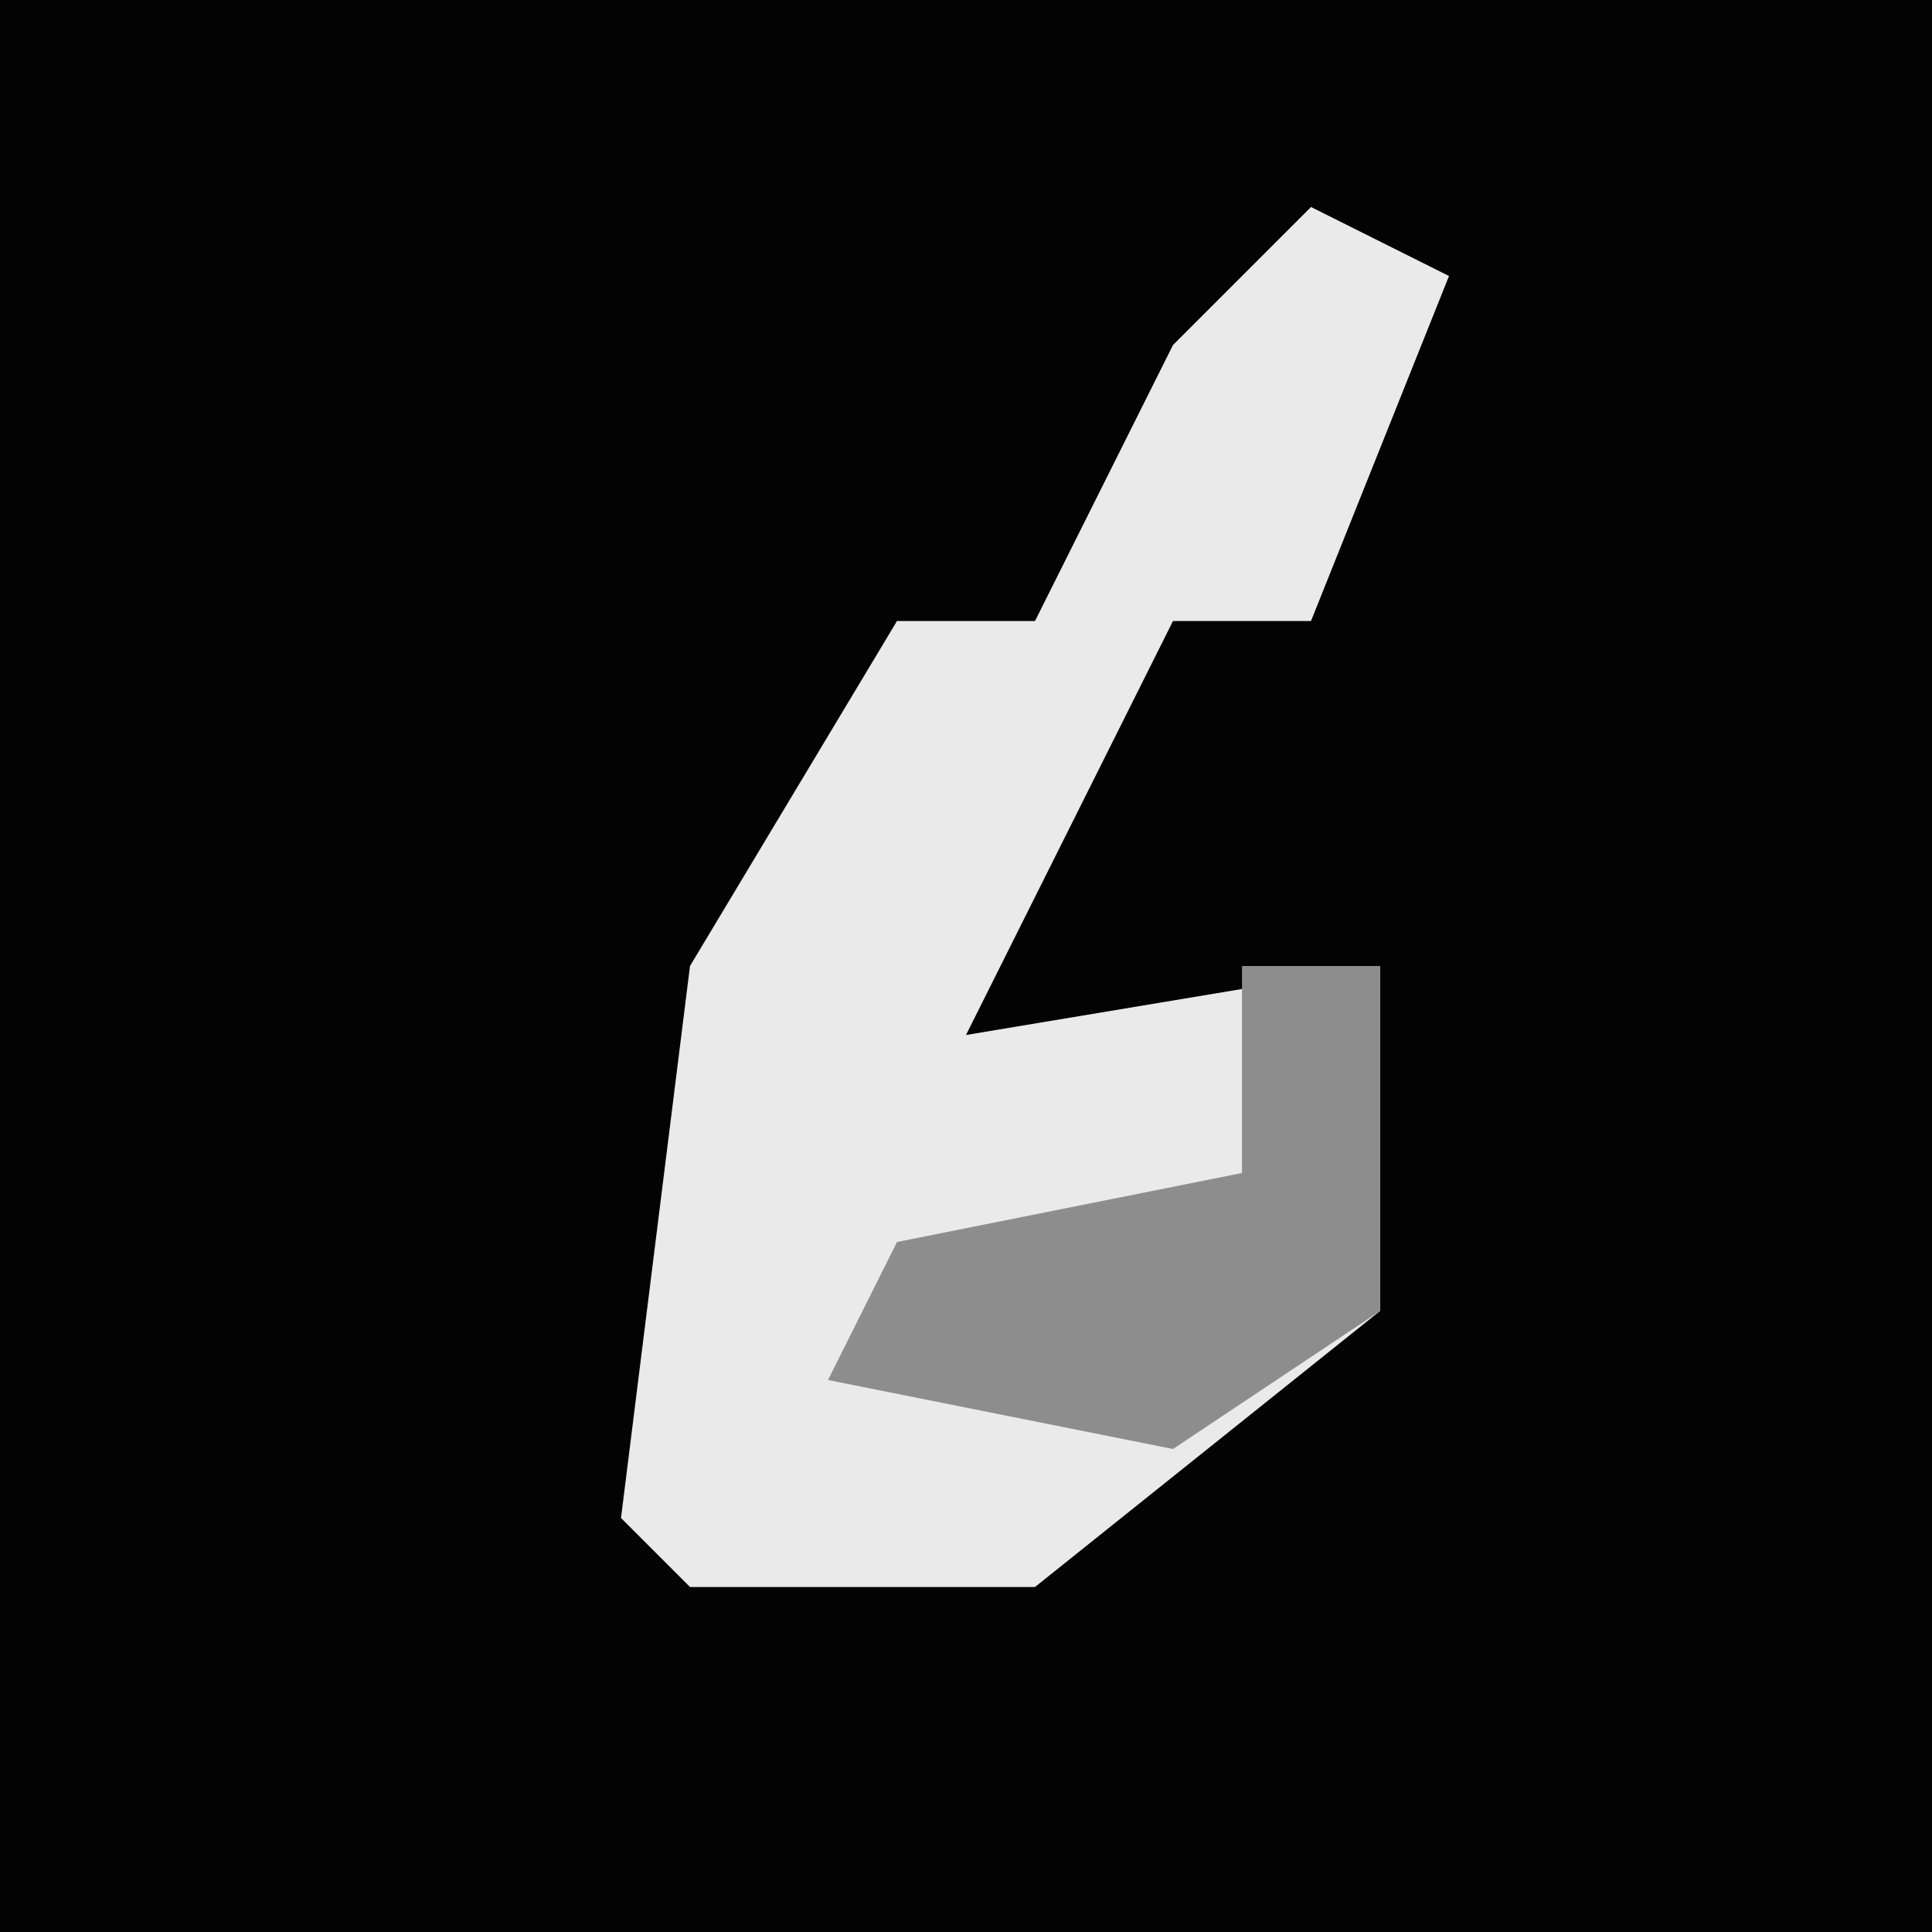 <?xml version="1.0" encoding="UTF-8"?>
<svg version="1.1" xmlns="http://www.w3.org/2000/svg" width="28" height="28">
<path d="M0,0 L28,0 L28,28 L0,28 Z " fill="#030303" transform="translate(0,0)"/>
<path d="M0,0 L2,1 L0,6 L-2,6 L-4,10 L-5,12 L1,11 L1,16 L-4,20 L-9,20 L-10,19 L-9,11 L-6,6 L-4,6 L-2,2 Z " fill="#EAEAEA" transform="translate(19,3)"/>
<path d="M0,0 L2,0 L2,5 L-1,7 L-6,6 L-5,4 L0,3 Z " fill="#8D8D8D" transform="translate(18,14)"/>
</svg>
